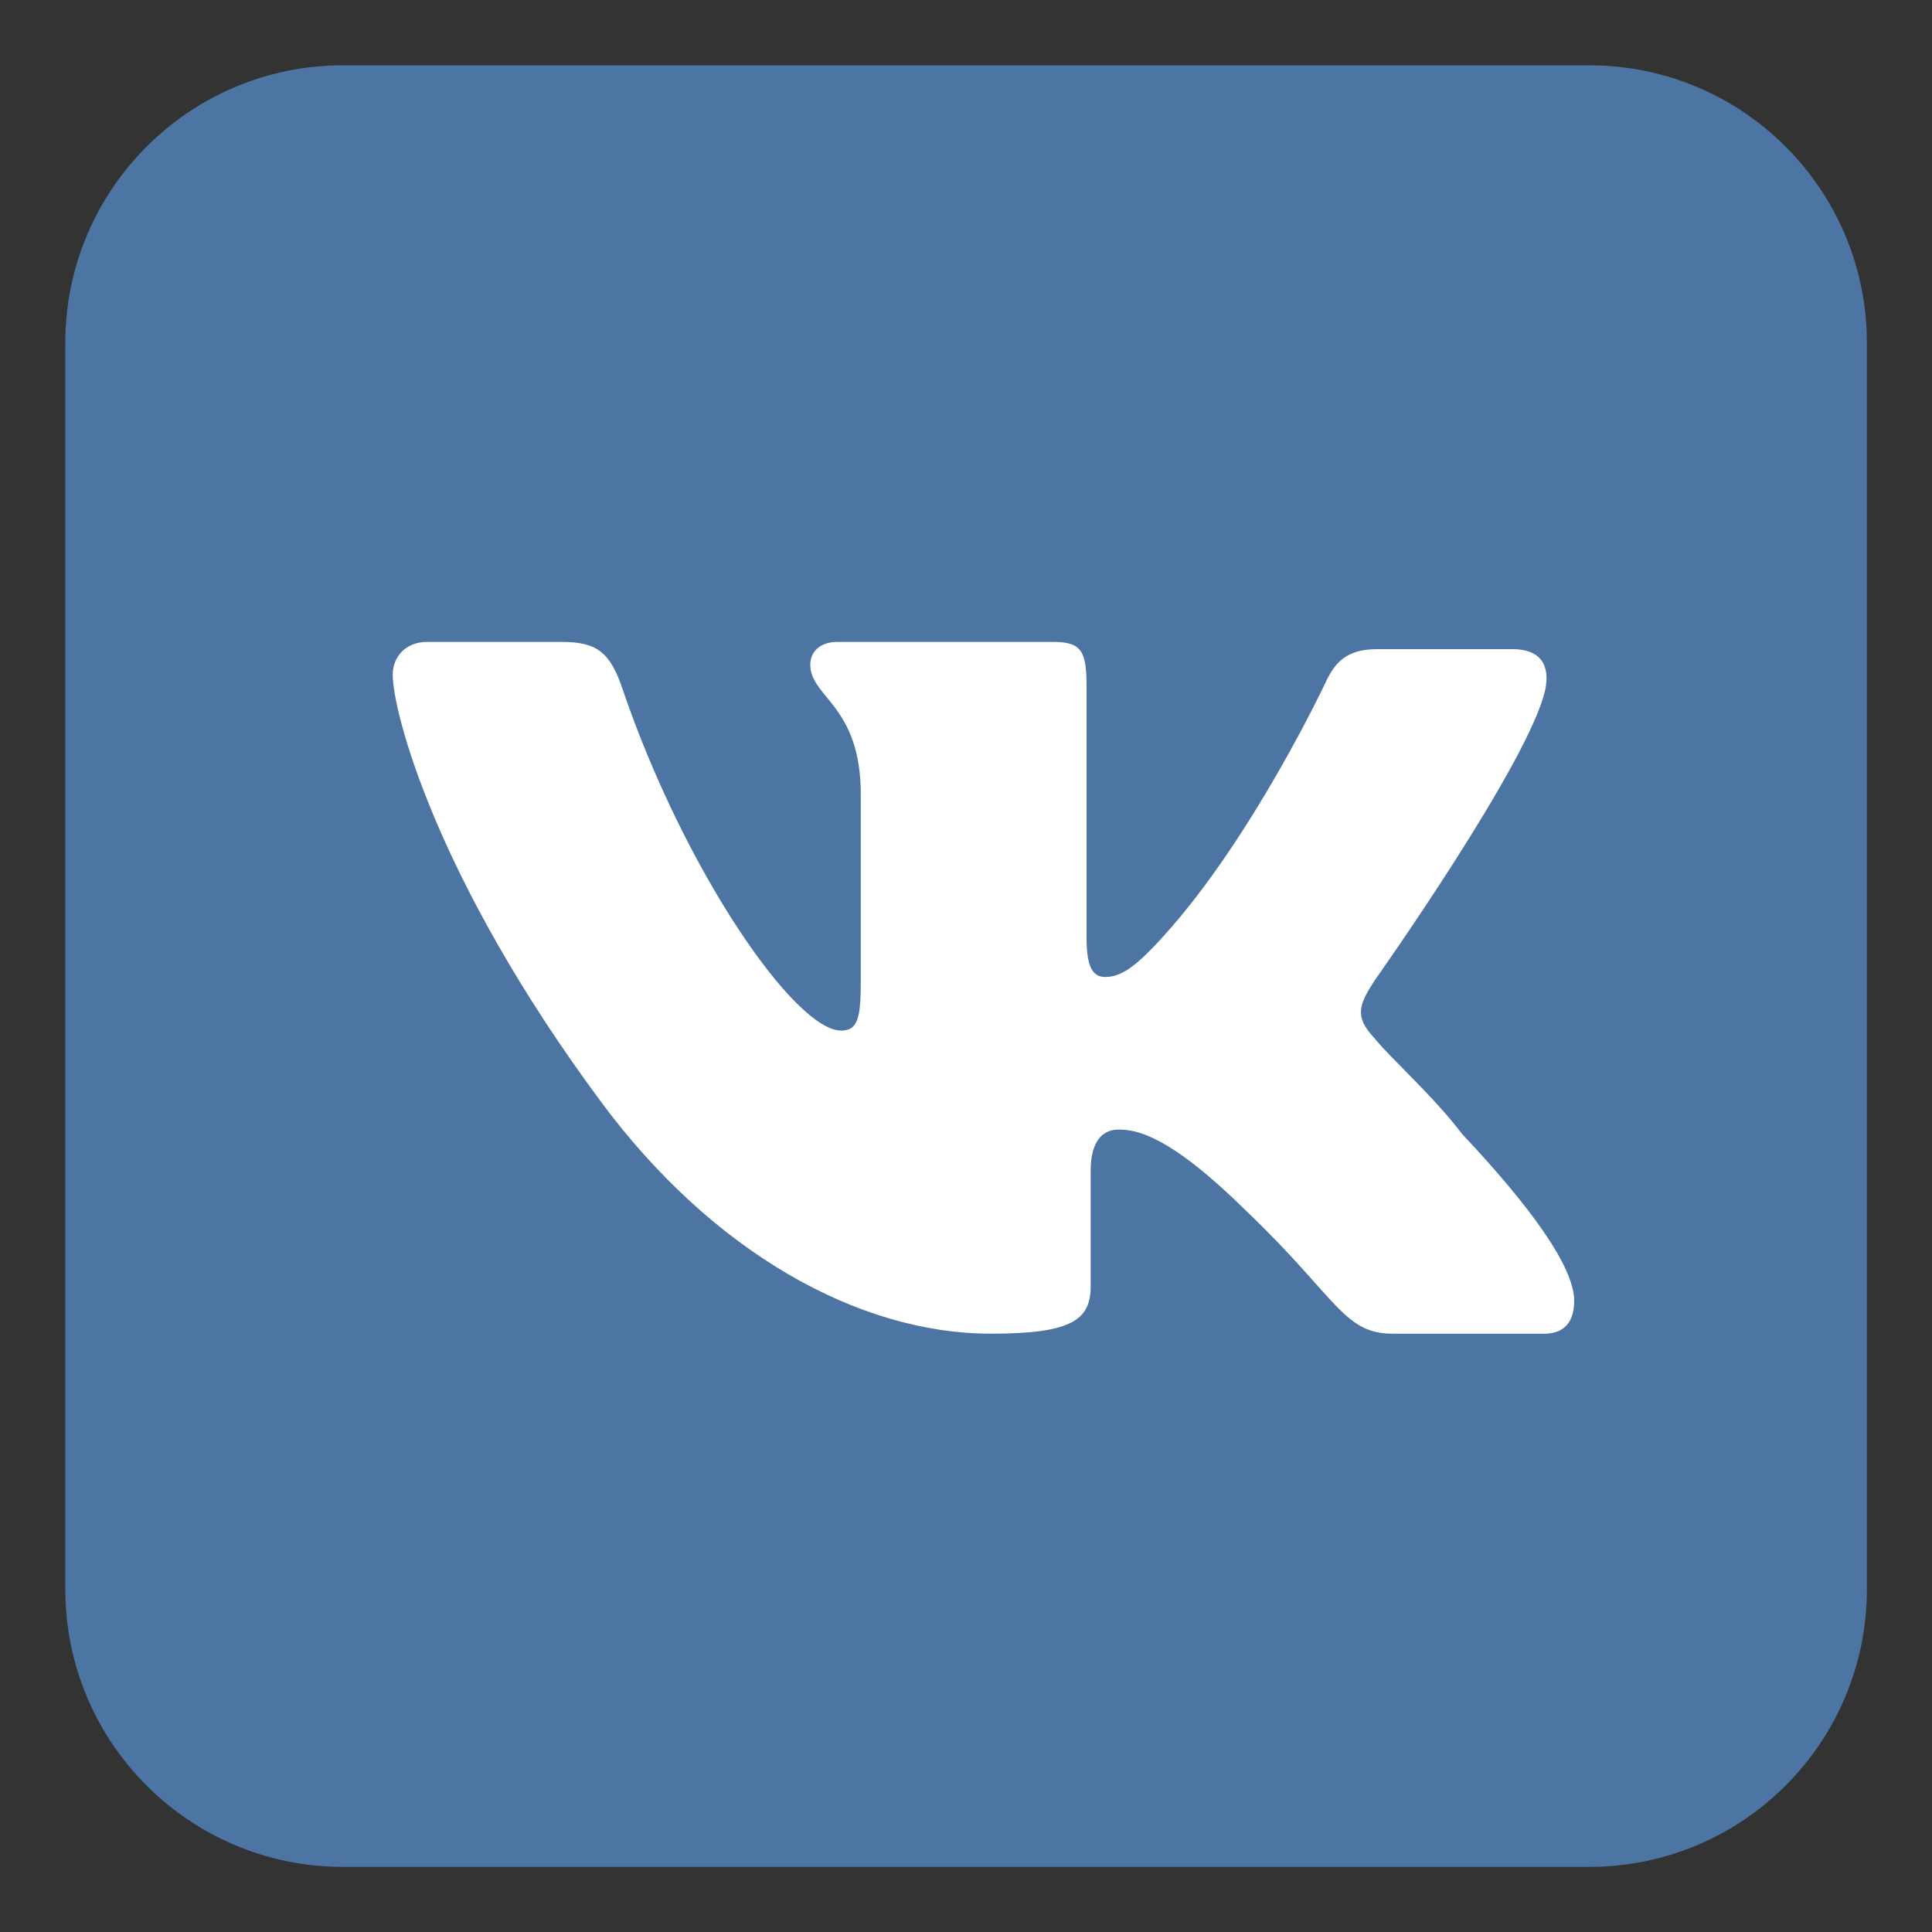 <?xml version="1.0" encoding="utf-8"?>
<!-- Generator: Adobe Illustrator 15.1.0, SVG Export Plug-In  -->
<!DOCTYPE svg PUBLIC "-//W3C//DTD SVG 1.1//EN" "http://www.w3.org/Graphics/SVG/1.1/DTD/svg11.dtd">
<svg version="1.1"
	 xmlns="http://www.w3.org/2000/svg" xmlns:xlink="http://www.w3.org/1999/xlink" xmlns:a="http://ns.adobe.com/AdobeSVGViewerExtensions/3.0/"
	 x="0px" y="0px" width="445px" height="445px" viewBox="-15.042 -15.042 445 445" enable-background="new -15.042 -15.042 445 445"
	 xml:space="preserve">
<rect x="-15.042" y="-15.042" width="445" height="445" fill="#333333" stroke="none"/>
<defs>
</defs>
<path fill-rule="evenodd" clip-rule="evenodd" fill="#4D75A3" d="M63.942,0h287.075c35.313,0,63.942,28.628,63.942,63.942v287.075
	c0,35.313-28.629,63.942-63.942,63.942H63.942C28.628,414.959,0,386.33,0,351.017V63.942C0,28.628,28.628,0,63.942,0L63.942,0z"/>
<path fill="#FFFFFF" d="M301.476,210.936c0,0,35.855-50.578,39.419-67.2c1.187-5.936-1.426-9.262-7.6-9.262c0,0-20.659,0-31.106,0
	c-7.124,0-9.737,3.087-11.873,7.6c0,0-16.818,35.834-37.281,58.416c-6.569,7.3-9.909,9.498-13.535,9.498
	c-2.925,0-4.274-2.438-4.274-9.024v-57.702c0-8.073-0.949-10.448-7.598-10.448h-49.866c-3.8,0-6.174,2.209-6.174,5.223
	c0,7.603,11.635,9.319,11.635,29.92v42.505c0,8.549-0.475,11.873-4.512,11.873c-10.685,0-36.093-36.805-50.34-78.598
	c-2.85-8.548-5.937-10.923-14.01-10.923H83.253c-4.512,0-7.836,3.086-7.836,7.597c0,8.311,9.735,46.78,47.967,98.309
	c25.645,34.669,59.363,53.428,89.758,53.428c18.521,0,23.033-3.086,23.033-10.923v-26.596c0-6.649,2.612-9.498,6.411-9.498
	c4.273,0,11.817,1.373,29.444,18.759c20.896,19.947,22.322,28.258,33.721,28.258h34.905c3.562,0,6.887-1.662,6.887-7.599
	c0-7.837-10.212-21.846-25.884-38.469c-6.411-8.548-16.859-17.809-20.184-22.083C296.727,219.01,298.151,216.159,301.476,210.936z"
	/>
</svg>
